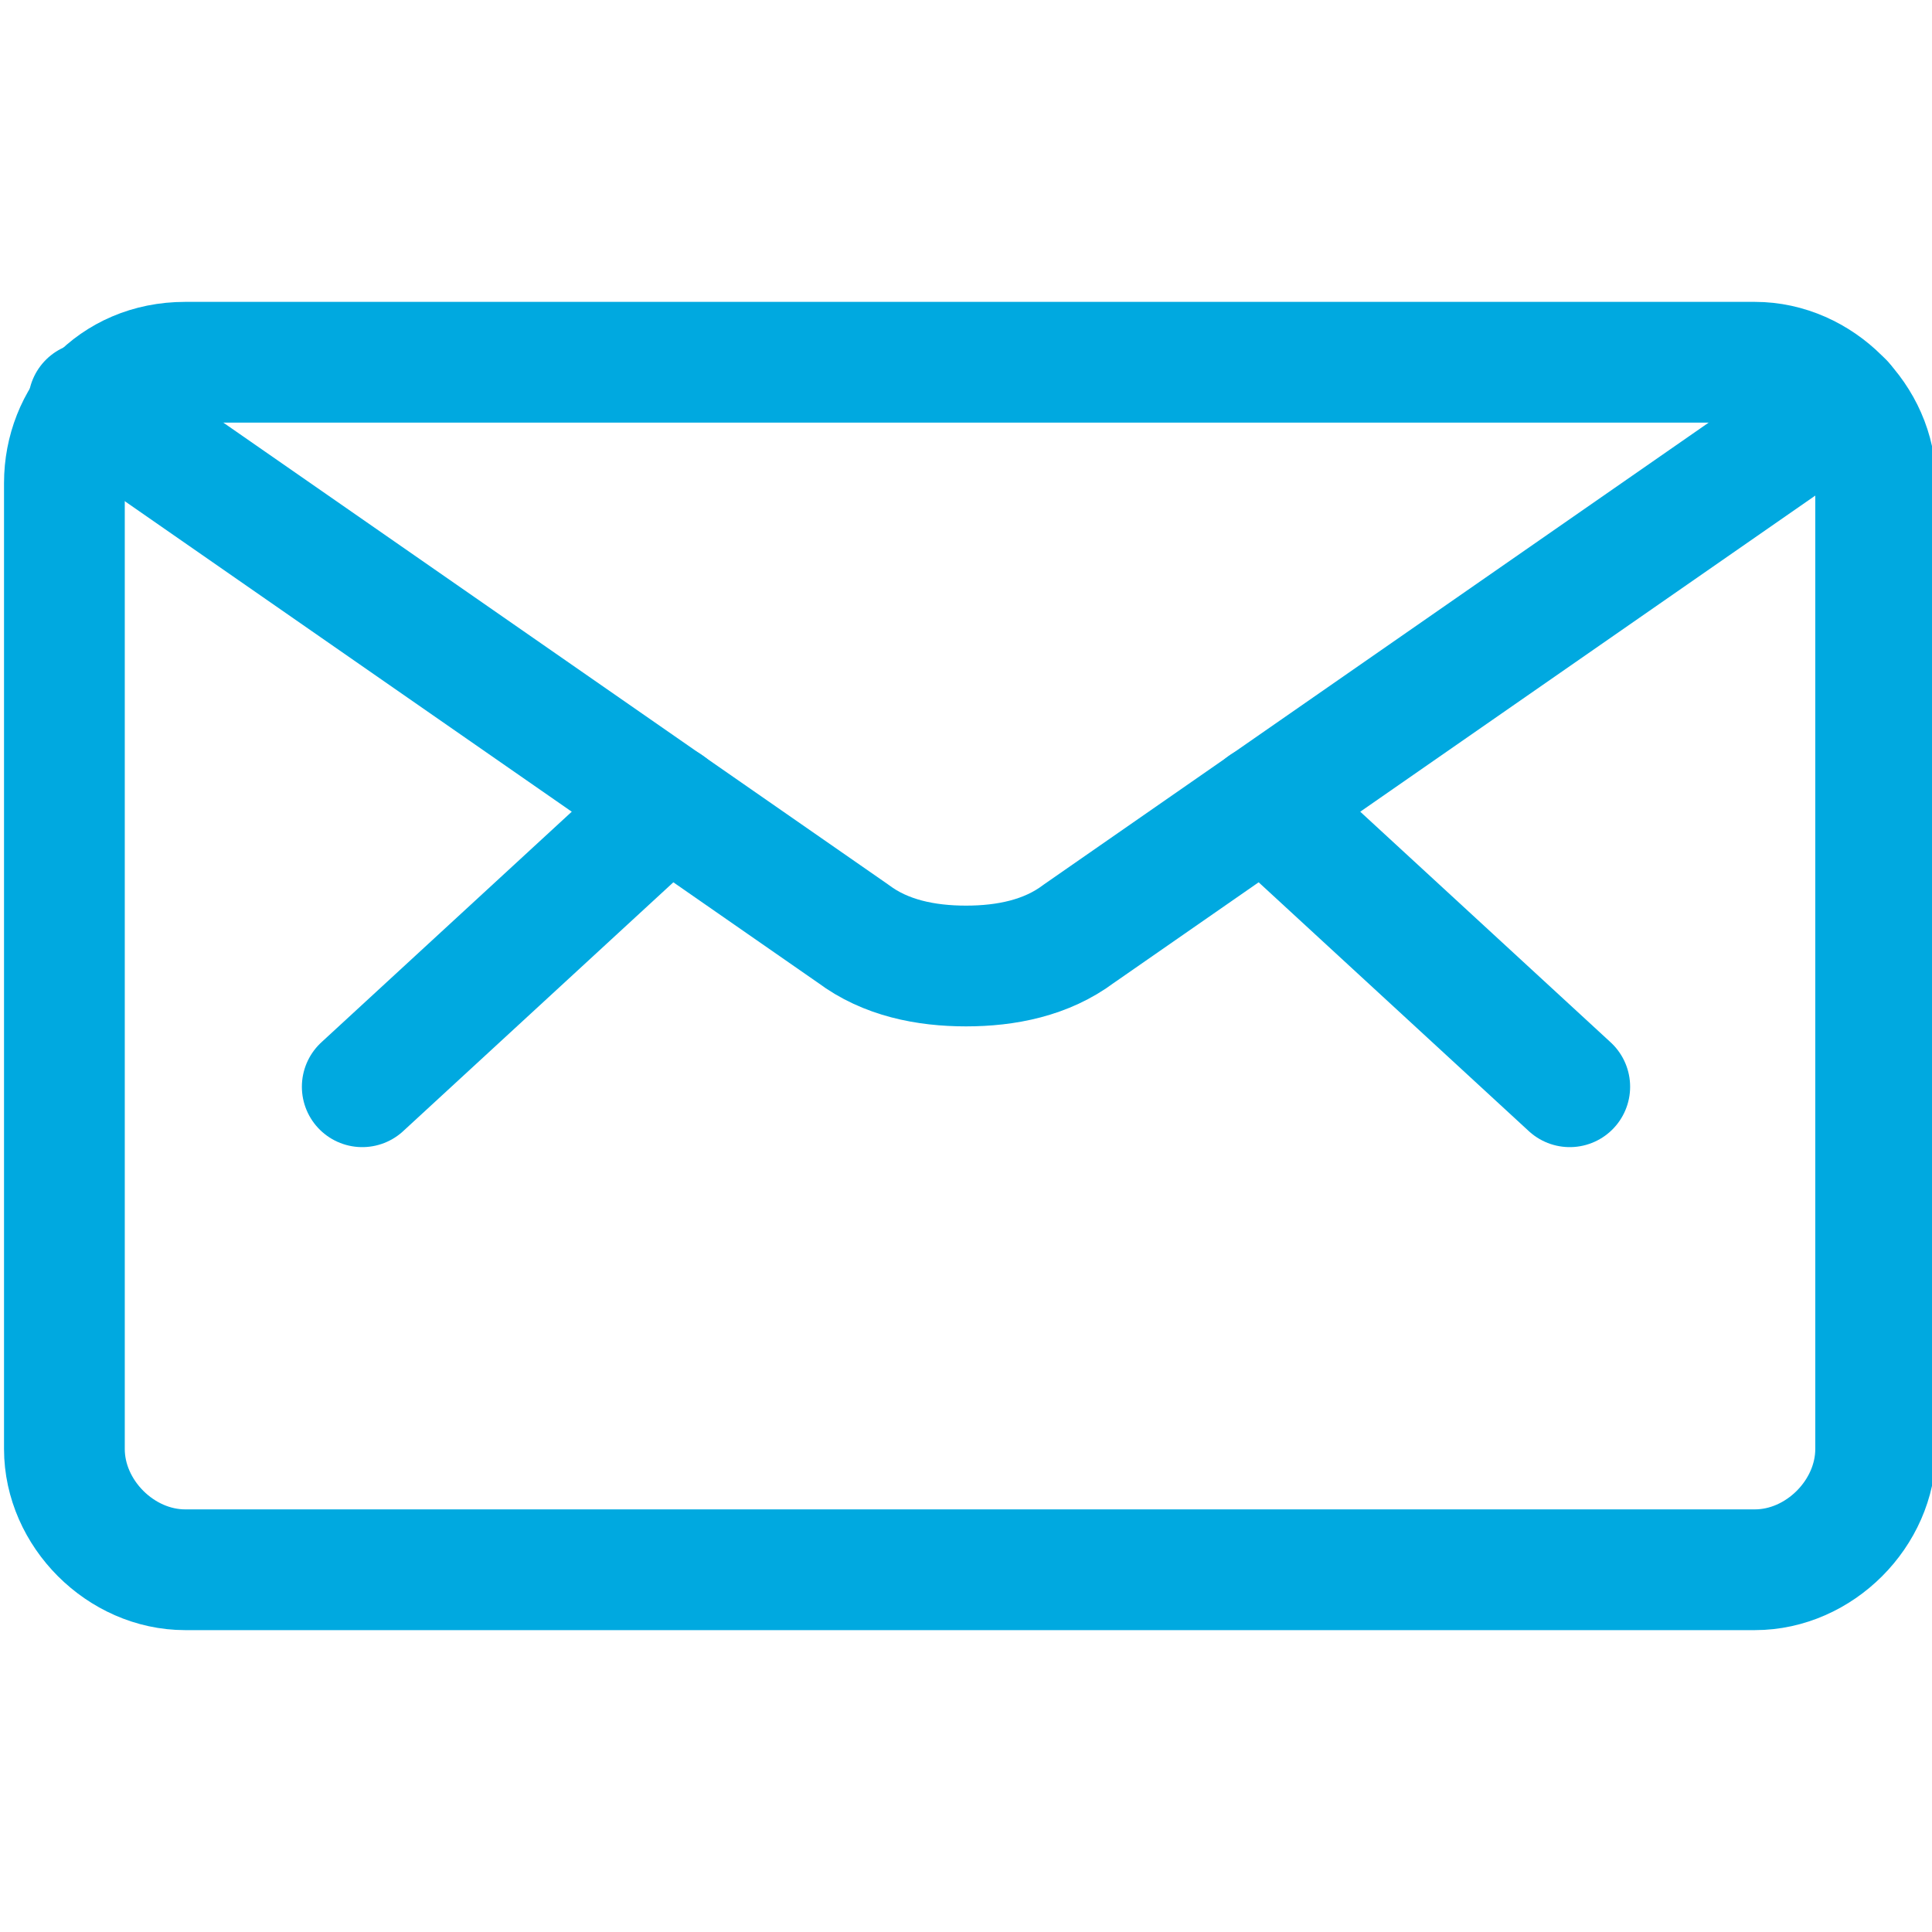 <?xml version="1.0" encoding="utf-8"?>
<!-- Generator: Adobe Illustrator 24.2.3, SVG Export Plug-In . SVG Version: 6.00 Build 0)  -->
<svg version="1.1" id="Layer_1" xmlns="http://www.w3.org/2000/svg" xmlns:xlink="http://www.w3.org/1999/xlink" x="0px" y="0px"
	 viewBox="0 0 24 24" style="enable-background:new 0 0 24 24;" xml:space="preserve">
<style type="text/css">
	.st0{fill:none;stroke:#00A9E0;stroke-width:1.5;stroke-linecap:round;stroke-linejoin:round;}
</style>
<path class="st0" d="M21.8,4.5H2.3C1.4,4.5,0.8,5.2,0.8,6v12c0,0.8,0.7,1.5,1.5,1.5h19.5c0.8,0,1.5-0.7,1.5-1.5V6
	C23.3,5.2,22.6,4.5,21.8,4.5z"/>
<path class="st0" d="M15.7,10l3.8,3.5"/>
<path class="st0" d="M8.3,10l-3.8,3.5"/>
<path class="st0" d="M22.9,5l-9.5,6.6C13,11.9,12.5,12,12,12s-1-0.1-1.4-0.4L1.1,5"/>
</svg>
